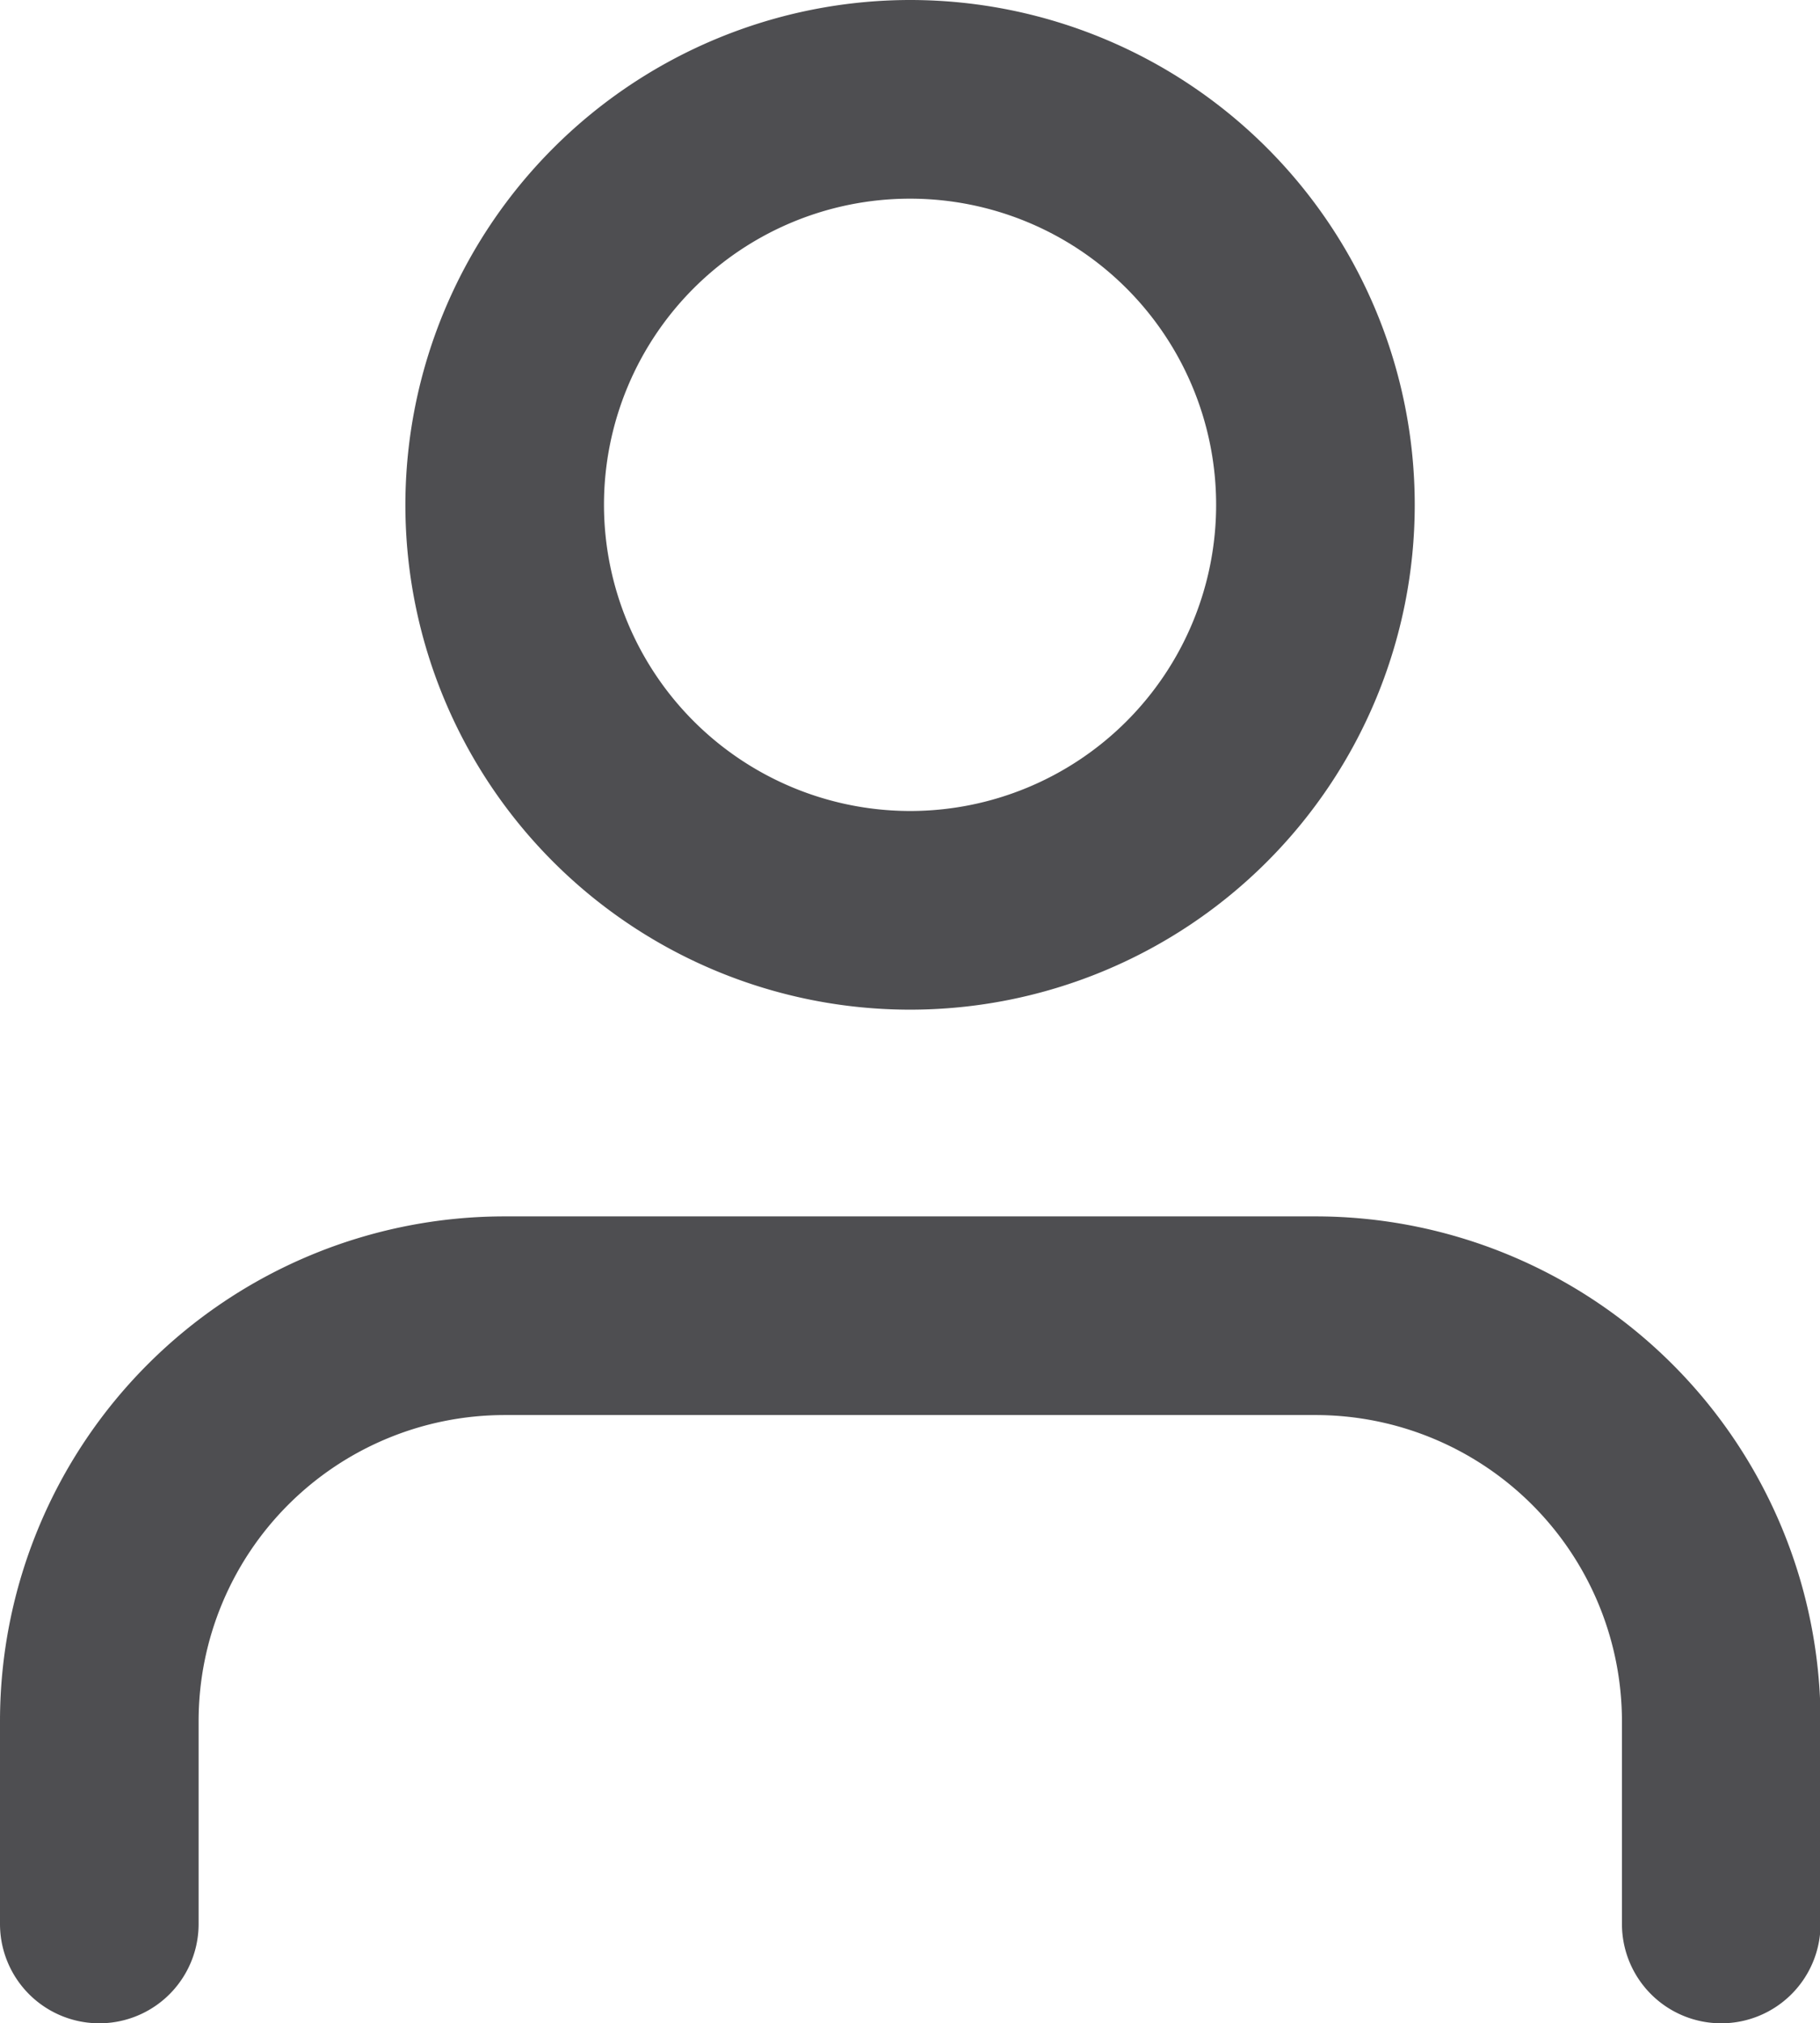 <svg xmlns="http://www.w3.org/2000/svg" width="16.495" height="18.332" viewBox="0 0 16.495 18.332">
  <g id="Icon_feather-user" data-name="Icon feather-user" transform="translate(-5.1 -3.6)">
    <path id="Path_24" data-name="Path 24" d="M20.7,28.911a.9.9,0,0,1-.9-.9V26.174A2.777,2.777,0,0,0,17.021,23.4H9.674A2.774,2.774,0,0,0,6.9,26.174v1.837a.9.9,0,0,1-1.8,0V26.174A4.574,4.574,0,0,1,9.674,21.6h7.348A4.579,4.579,0,0,1,21.6,26.174v1.837A.9.9,0,0,1,20.7,28.911Z" transform="translate(0 -6.979)" fill="#4e4e51"/>
    <path id="Path_25" data-name="Path 25" d="M15.674,3.6A4.574,4.574,0,1,1,11.1,8.174,4.579,4.579,0,0,1,15.674,3.6Zm0,7.348A2.774,2.774,0,1,0,12.9,8.174,2.777,2.777,0,0,0,15.674,10.948Z" transform="translate(-2.326)" fill="#4e4e51"/>
  </g>
</svg>
